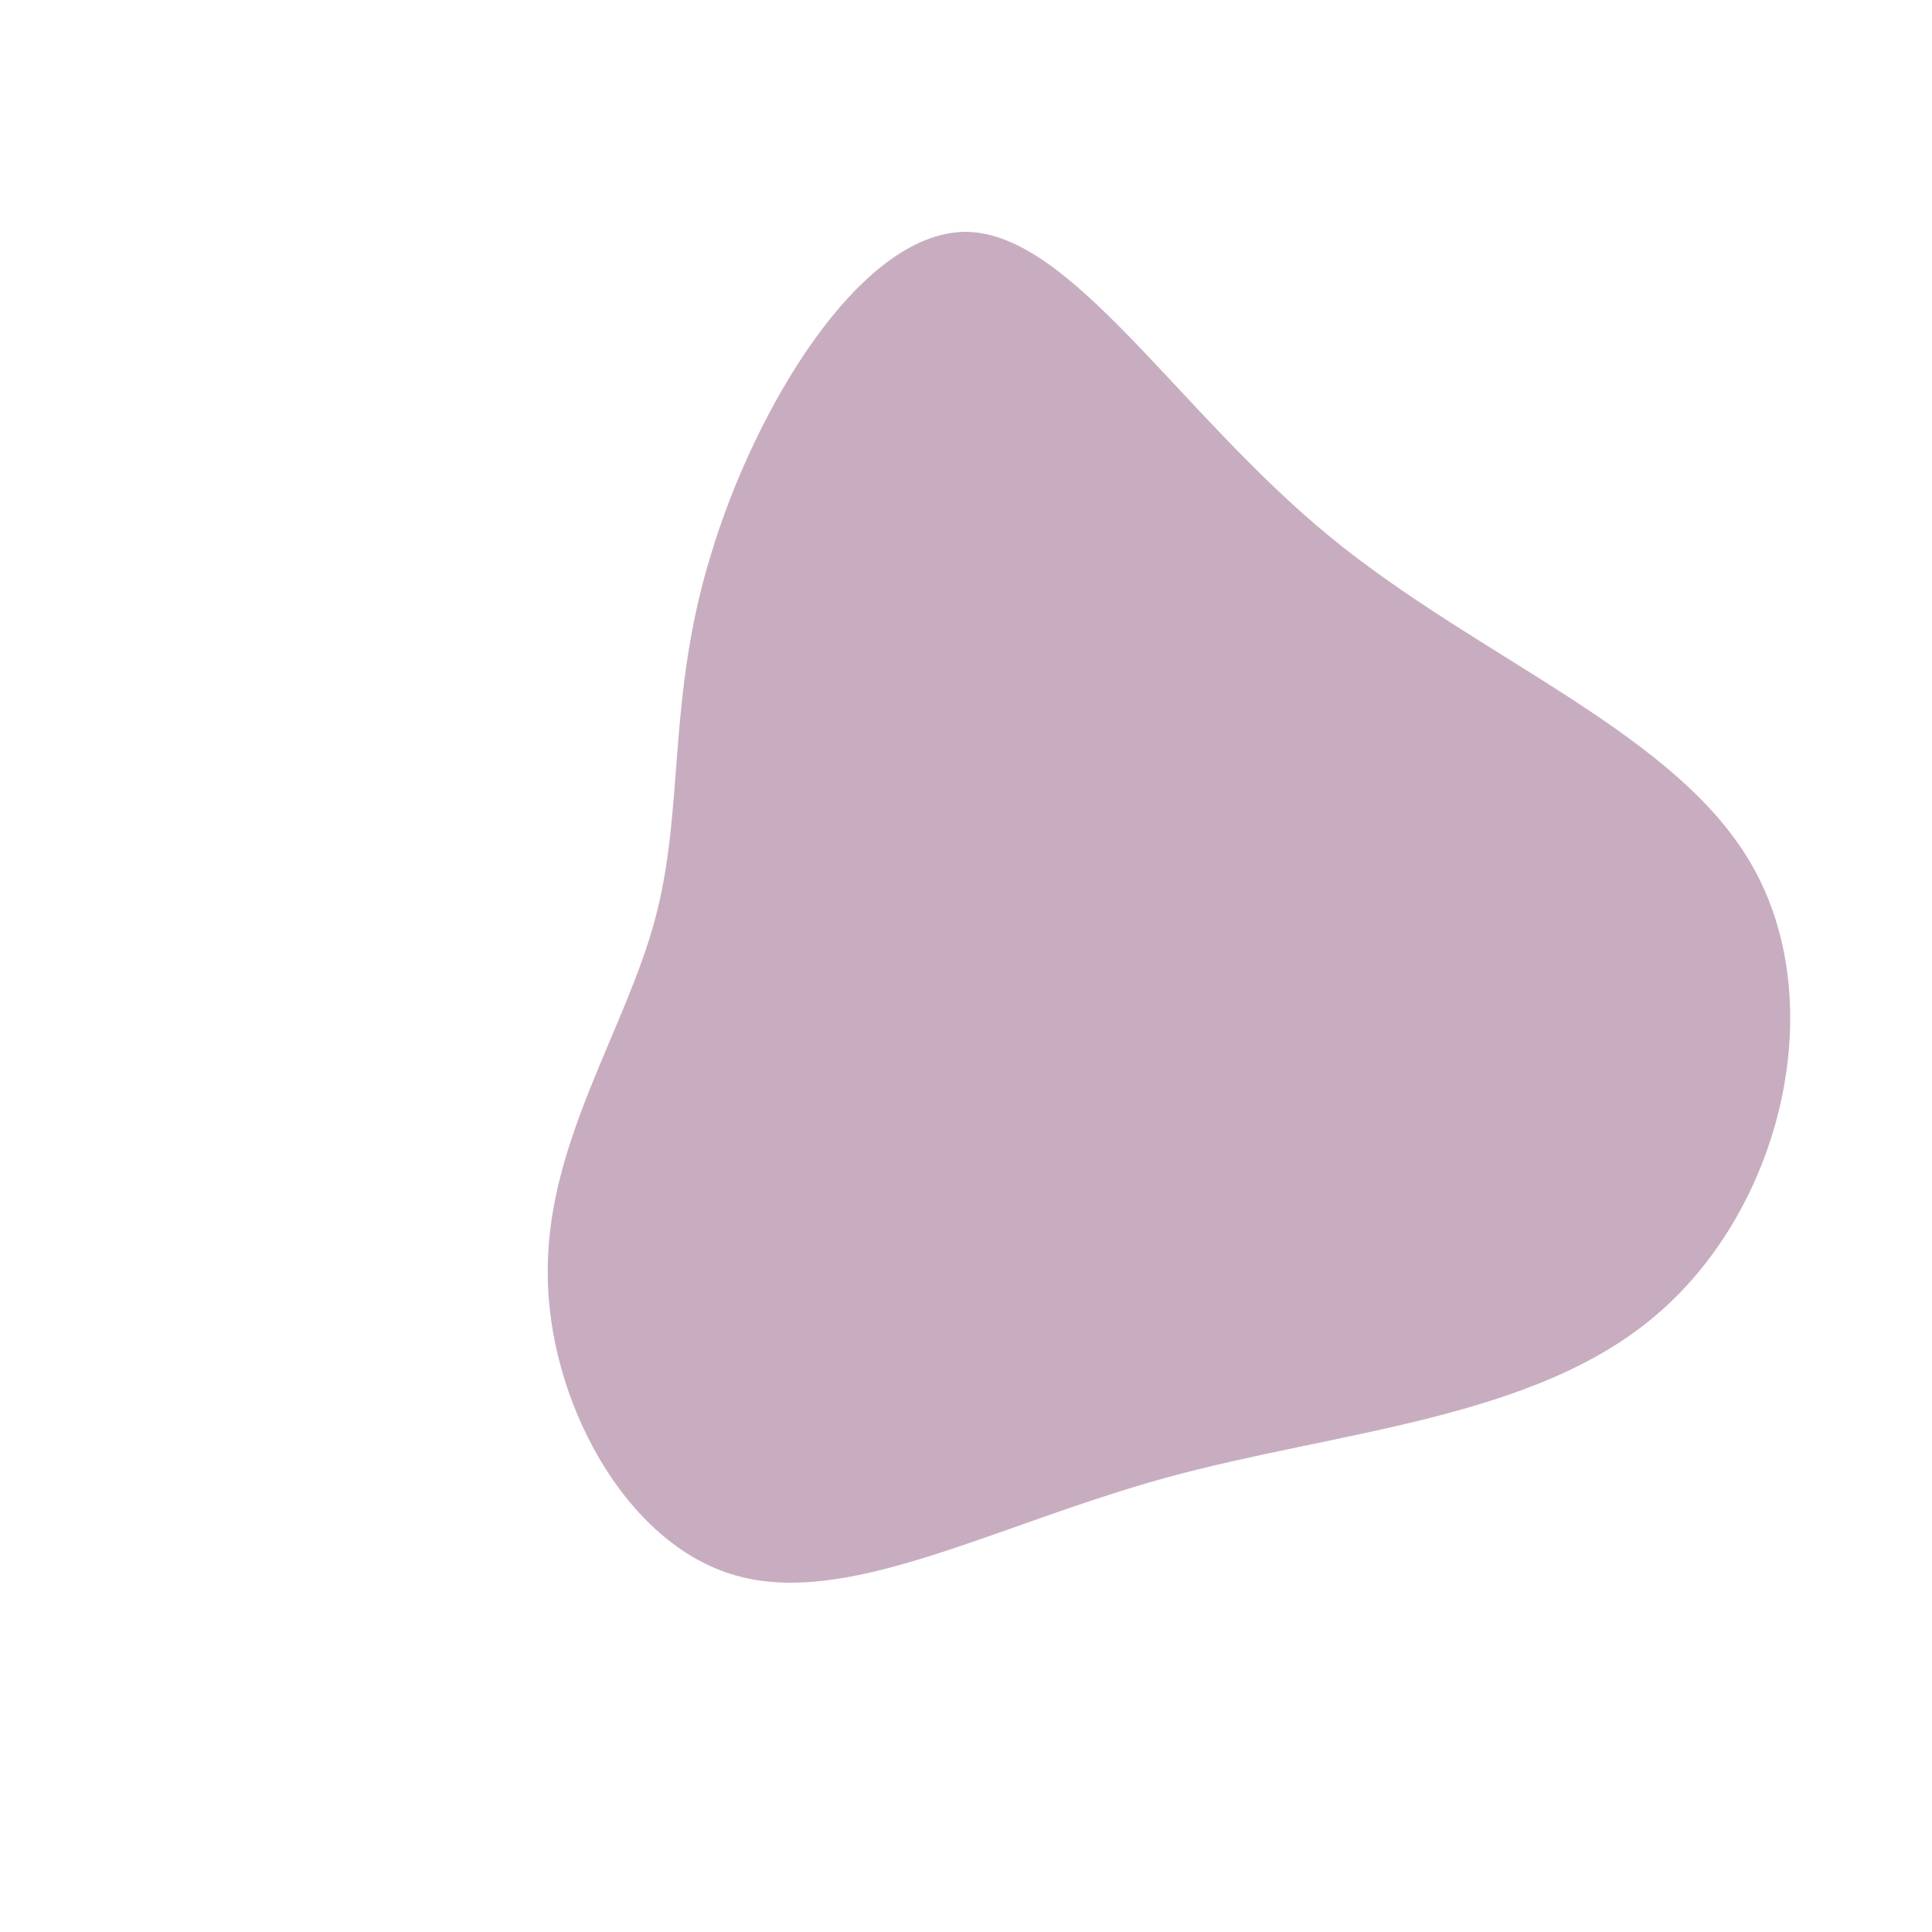 <svg viewBox="0 0 200 200" xmlns="http://www.w3.org/2000/svg">
  <path fill="#C8ADC0" d="M37.6,-44.5C53.3,-31.6,73.9,-24.1,81.6,-10C89.4,4.2,84.4,25,71.6,36C58.9,47,38.4,48.1,20.6,53C2.9,57.9,-12.2,66.4,-23.8,63.1C-35.3,59.9,-43.4,44.8,-43.3,31.5C-43.3,18.2,-35.3,6.7,-32.2,-4.8C-29.1,-16.3,-31,-27.7,-26.4,-42.6C-21.9,-57.6,-11,-76,0,-76C10.9,-75.9,21.8,-57.5,37.6,-44.5Z" transform="translate(100 100)" />
</svg>